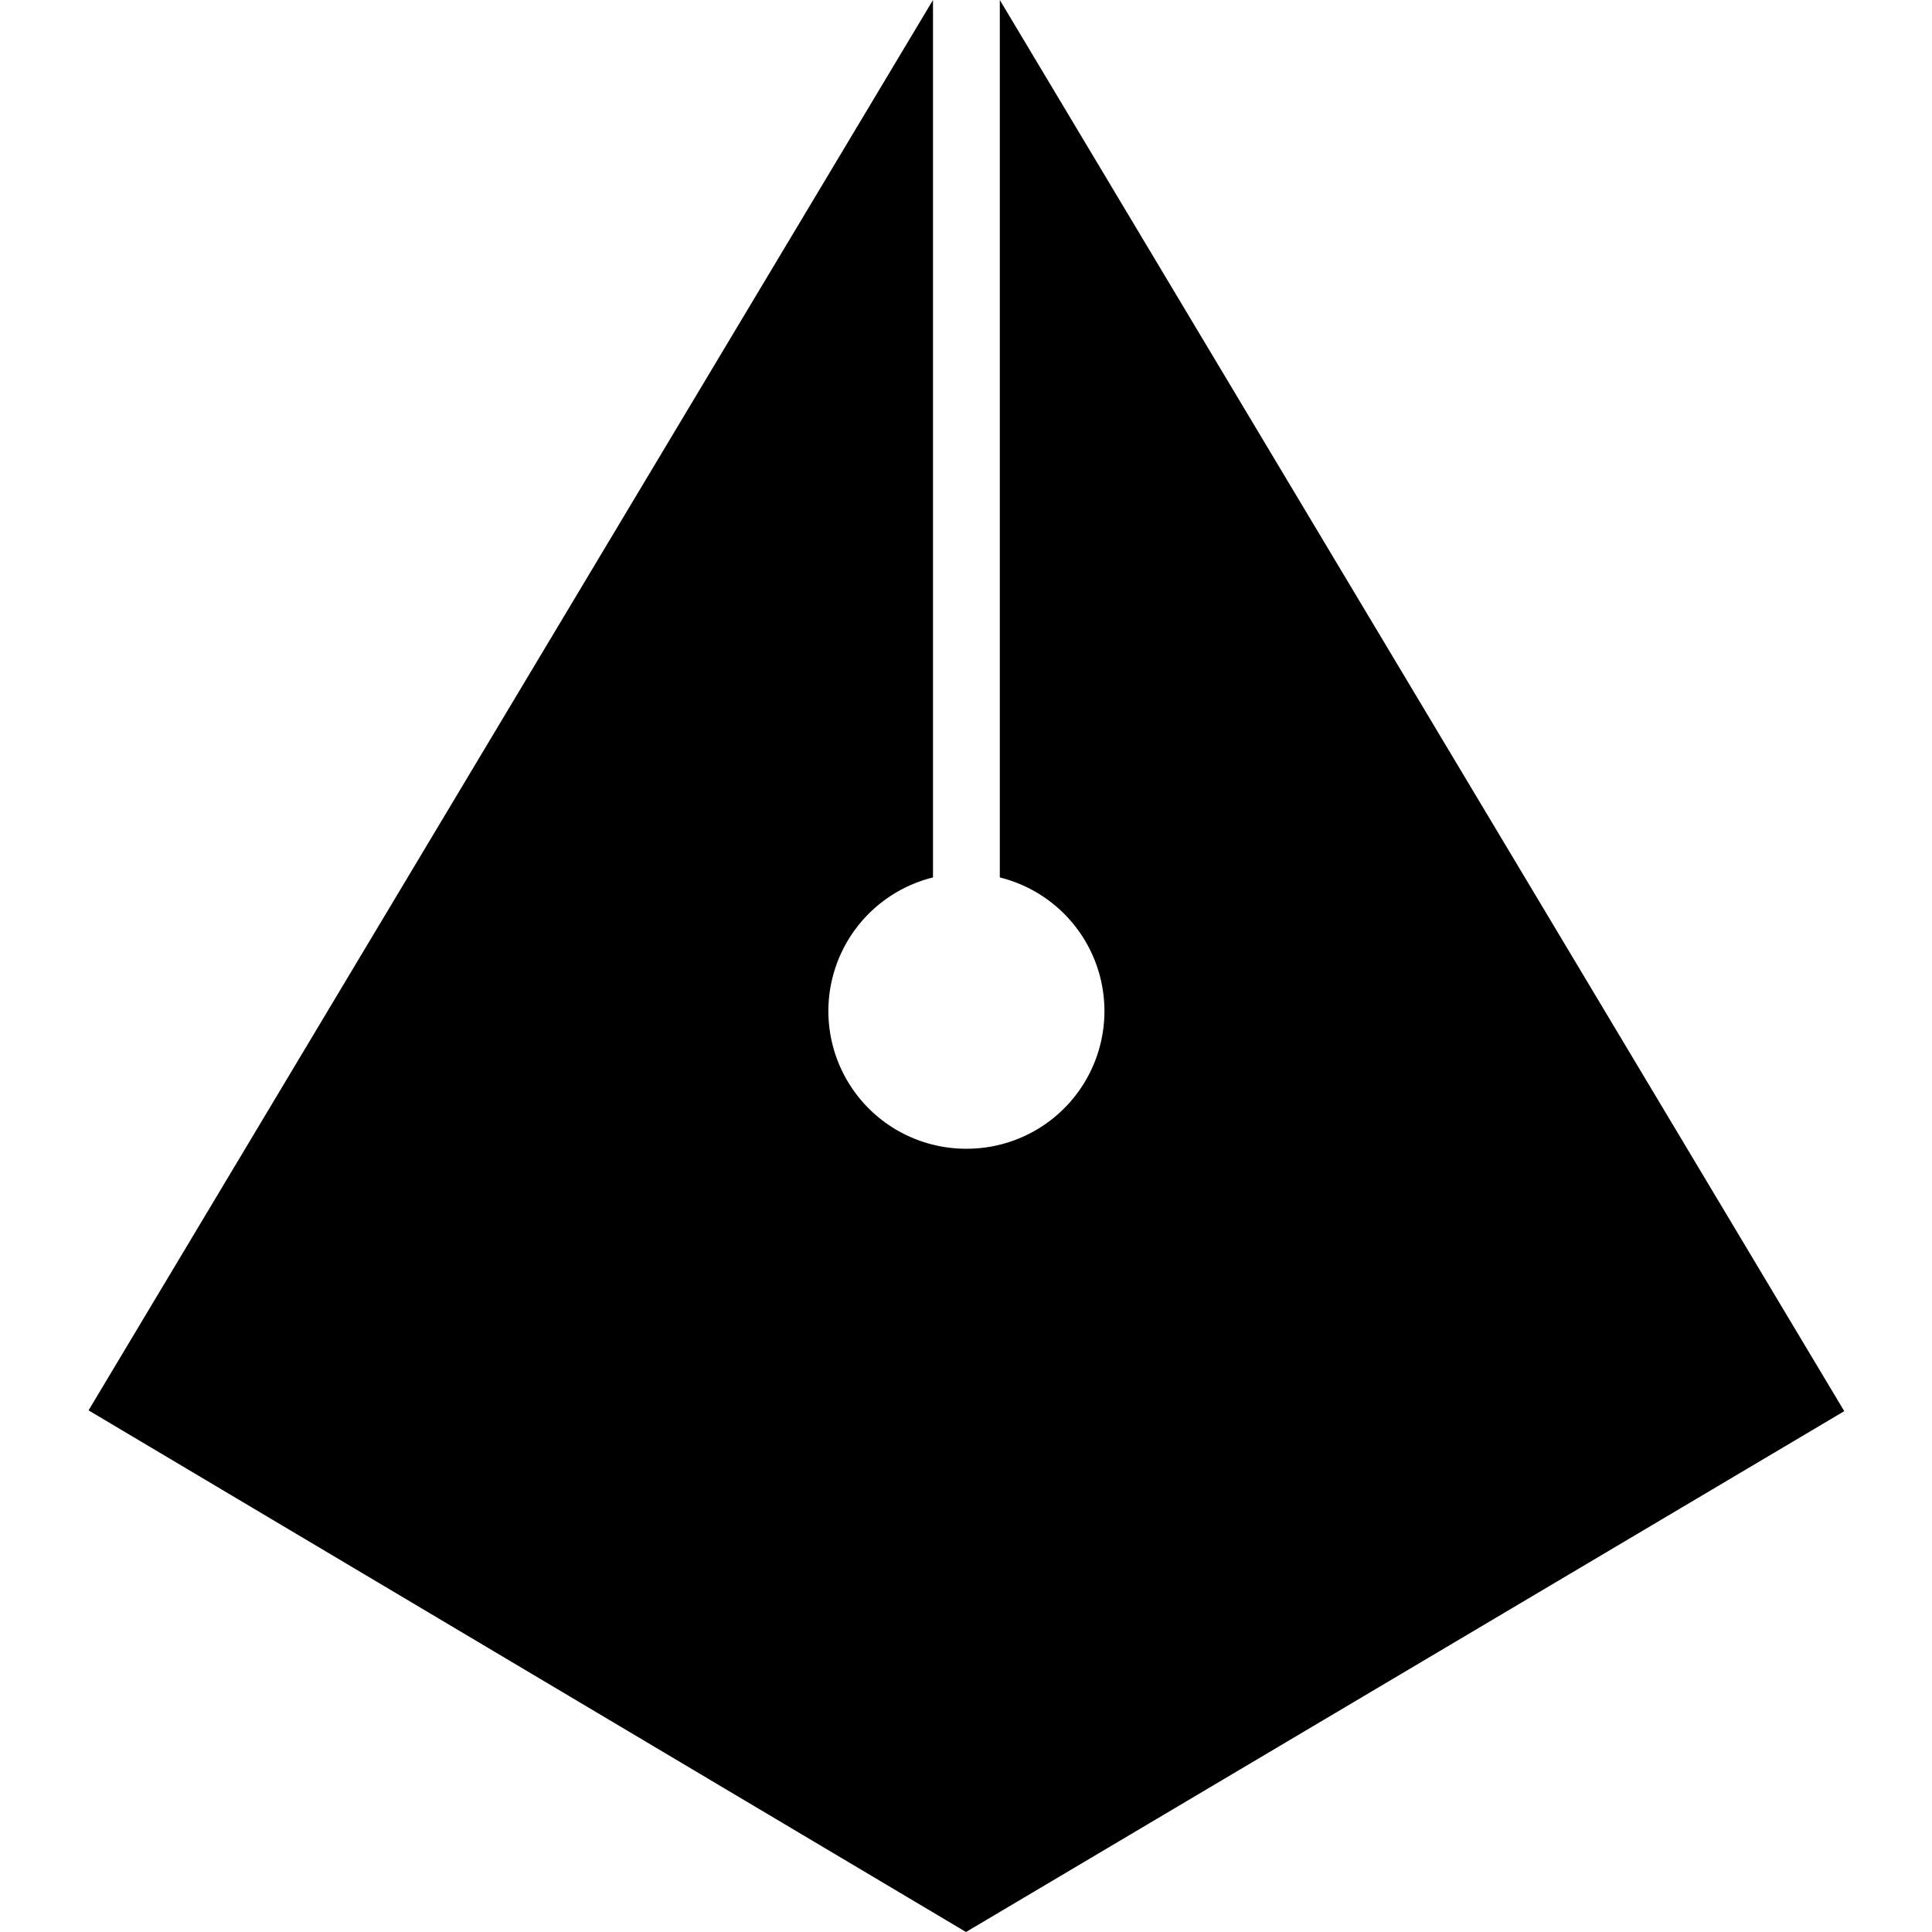 <svg id="Слой_1" data-name="Слой 1" xmlns="http://www.w3.org/2000/svg" viewBox="0 0 24 24"><title>XNKМонтажная область 1</title><path d="M1.1,17.52,12,24v0l10.91-6.47L12.42,0V10.9A1.71,1.71,0,0,1,12,14.27h0a1.71,1.71,0,0,1-.41-3.37V0Z"/></svg>